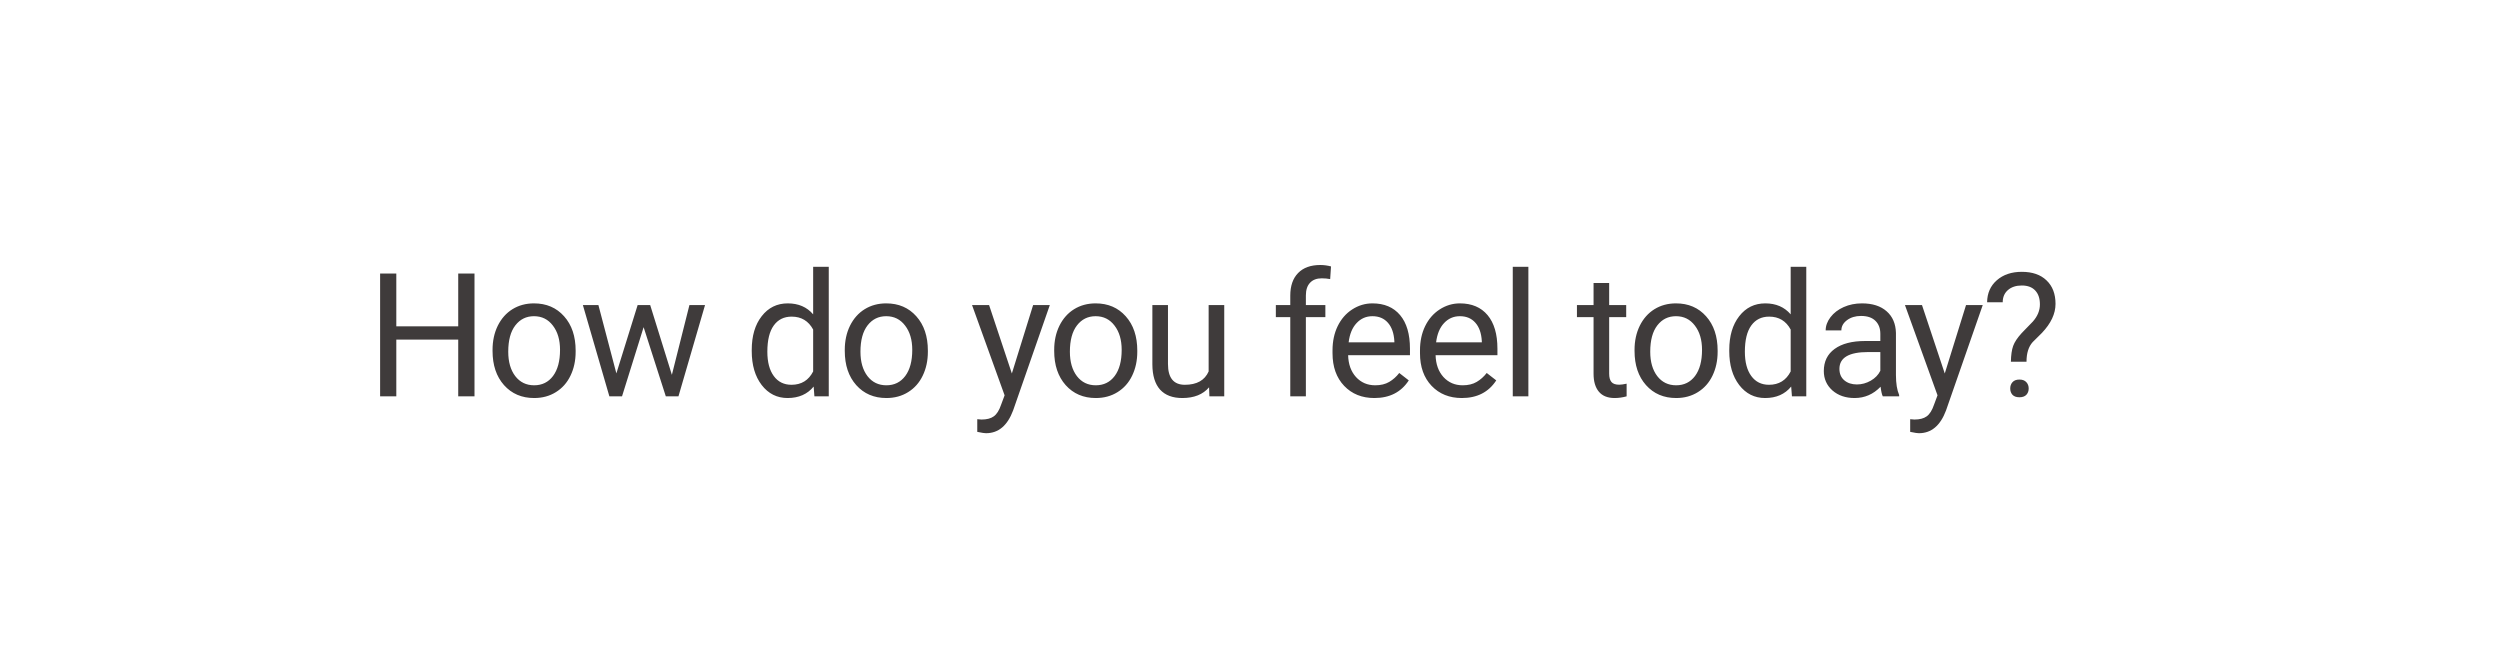 <svg width="246" height="66" viewBox="0 0 246 66" fill="none" xmlns="http://www.w3.org/2000/svg">
<g filter="url(#filter0_d)">
<path fill-rule="evenodd" clip-rule="evenodd" d="M242 24C242 15.599 242 11.399 240.365 8.19C238.927 5.368 236.632 3.073 233.81 1.635C230.601 0 226.401 0 218 0H32C23.599 0 19.399 0 16.19 1.635C13.368 3.073 11.073 5.368 9.635 8.19C8 11.399 8 15.599 8 24V34C8 42.401 8 46.601 9.635 49.81C11.073 52.632 13.368 54.927 16.19 56.365C19.399 58 23.599 58 32 58H218C226.401 58 230.601 58 233.81 56.365C236.632 54.927 238.927 52.632 240.365 49.81C242 46.601 242 42.401 242 34V24Z" fill="white"/>
<path fill-rule="evenodd" clip-rule="evenodd" d="M8.971 44H24C24 51.732 17.732 58 10 58H4V57.671C5.431 56.47 6.616 54.987 7.474 53.303C8.596 51.1 8.893 48.397 8.971 44Z" fill="white"/>
<path d="M46.691 35H45.089V29.414H38.997V35H37.403V22.914H38.997V28.11H45.089V22.914H46.691V35ZM48.467 30.426C48.467 29.546 48.638 28.755 48.981 28.052C49.33 27.349 49.811 26.807 50.425 26.425C51.045 26.044 51.751 25.852 52.542 25.852C53.765 25.852 54.753 26.276 55.506 27.123C56.264 27.969 56.643 29.095 56.643 30.501V30.609C56.643 31.483 56.474 32.269 56.136 32.966C55.804 33.658 55.326 34.198 54.7 34.585C54.081 34.972 53.367 35.166 52.559 35.166C51.341 35.166 50.354 34.743 49.595 33.896C48.843 33.049 48.467 31.929 48.467 30.534V30.426ZM50.011 30.609C50.011 31.605 50.24 32.405 50.699 33.008C51.164 33.611 51.784 33.913 52.559 33.913C53.339 33.913 53.959 33.608 54.418 32.999C54.877 32.385 55.107 31.527 55.107 30.426C55.107 29.441 54.872 28.644 54.402 28.036C53.937 27.421 53.317 27.114 52.542 27.114C51.784 27.114 51.173 27.416 50.708 28.019C50.243 28.622 50.011 29.485 50.011 30.609ZM66.113 32.883L67.839 26.019H69.375L66.76 35H65.515L63.332 28.193L61.207 35H59.962L57.355 26.019H58.883L60.651 32.742L62.743 26.019H63.979L66.113 32.883ZM73.971 30.435C73.971 29.057 74.297 27.95 74.951 27.114C75.603 26.273 76.459 25.852 77.516 25.852C78.567 25.852 79.4 26.212 80.014 26.932V22.25H81.55V35H80.138L80.064 34.037C79.45 34.79 78.595 35.166 77.499 35.166C76.459 35.166 75.609 34.74 74.951 33.888C74.297 33.035 73.971 31.923 73.971 30.551V30.435ZM75.507 30.609C75.507 31.627 75.717 32.424 76.138 32.999C76.558 33.575 77.139 33.863 77.881 33.863C78.855 33.863 79.566 33.426 80.014 32.551V28.426C79.555 27.579 78.849 27.156 77.897 27.156C77.145 27.156 76.558 27.446 76.138 28.027C75.717 28.608 75.507 29.469 75.507 30.609ZM83.126 30.426C83.126 29.546 83.297 28.755 83.64 28.052C83.989 27.349 84.47 26.807 85.085 26.425C85.704 26.044 86.41 25.852 87.201 25.852C88.424 25.852 89.412 26.276 90.165 27.123C90.923 27.969 91.302 29.095 91.302 30.501V30.609C91.302 31.483 91.133 32.269 90.795 32.966C90.463 33.658 89.985 34.198 89.359 34.585C88.74 34.972 88.026 35.166 87.218 35.166C86 35.166 85.013 34.743 84.254 33.896C83.502 33.049 83.126 31.929 83.126 30.534V30.426ZM84.669 30.609C84.669 31.605 84.899 32.405 85.358 33.008C85.823 33.611 86.443 33.913 87.218 33.913C87.998 33.913 88.618 33.608 89.077 32.999C89.537 32.385 89.766 31.527 89.766 30.426C89.766 29.441 89.531 28.644 89.061 28.036C88.596 27.421 87.976 27.114 87.201 27.114C86.443 27.114 85.832 27.416 85.367 28.019C84.902 28.622 84.669 29.485 84.669 30.609ZM99.567 32.751L101.659 26.019H103.302L99.691 36.386C99.132 37.88 98.244 38.627 97.027 38.627L96.736 38.602L96.163 38.495V37.249L96.579 37.283C97.099 37.283 97.503 37.178 97.79 36.967C98.084 36.757 98.325 36.372 98.513 35.813L98.853 34.9L95.649 26.019H97.326L99.567 32.751ZM103.733 30.426C103.733 29.546 103.904 28.755 104.247 28.052C104.596 27.349 105.077 26.807 105.692 26.425C106.311 26.044 107.017 25.852 107.808 25.852C109.031 25.852 110.019 26.276 110.772 27.123C111.53 27.969 111.909 29.095 111.909 30.501V30.609C111.909 31.483 111.74 32.269 111.403 32.966C111.07 33.658 110.592 34.198 109.966 34.585C109.347 34.972 108.633 35.166 107.825 35.166C106.607 35.166 105.62 34.743 104.861 33.896C104.109 33.049 103.733 31.929 103.733 30.534V30.426ZM105.277 30.609C105.277 31.605 105.506 32.405 105.965 33.008C106.43 33.611 107.05 33.913 107.825 33.913C108.605 33.913 109.225 33.608 109.684 32.999C110.144 32.385 110.373 31.527 110.373 30.426C110.373 29.441 110.138 28.644 109.668 28.036C109.203 27.421 108.583 27.114 107.808 27.114C107.05 27.114 106.439 27.416 105.974 28.019C105.509 28.622 105.277 29.485 105.277 30.609ZM118.972 34.112C118.374 34.815 117.497 35.166 116.34 35.166C115.383 35.166 114.652 34.889 114.149 34.336C113.651 33.777 113.399 32.953 113.393 31.862V26.019H114.929V31.821C114.929 33.182 115.482 33.863 116.589 33.863C117.762 33.863 118.543 33.426 118.93 32.551V26.019H120.466V35H119.005L118.972 34.112ZM126.963 35V27.206H125.543V26.019H126.963V25.097C126.963 24.134 127.22 23.39 127.735 22.864C128.249 22.338 128.977 22.076 129.918 22.076C130.272 22.076 130.623 22.123 130.972 22.217L130.889 23.462C130.629 23.412 130.352 23.387 130.059 23.387C129.561 23.387 129.176 23.534 128.905 23.827C128.634 24.115 128.498 24.53 128.498 25.072V26.019H130.416V27.206H128.498V35H126.963ZM135.237 35.166C134.02 35.166 133.029 34.768 132.266 33.971C131.502 33.168 131.12 32.097 131.12 30.758V30.476C131.12 29.585 131.289 28.791 131.626 28.094C131.97 27.391 132.445 26.843 133.054 26.45C133.668 26.052 134.333 25.852 135.046 25.852C136.214 25.852 137.122 26.237 137.769 27.006C138.417 27.776 138.74 28.877 138.74 30.31V30.949H132.656C132.678 31.835 132.935 32.551 133.428 33.099C133.926 33.641 134.557 33.913 135.32 33.913C135.863 33.913 136.322 33.802 136.698 33.581C137.075 33.359 137.404 33.066 137.686 32.701L138.624 33.431C137.871 34.588 136.743 35.166 135.237 35.166ZM135.046 27.114C134.427 27.114 133.906 27.341 133.486 27.795C133.065 28.243 132.805 28.874 132.706 29.688H137.205V29.571C137.16 28.791 136.95 28.188 136.574 27.762C136.197 27.33 135.688 27.114 135.046 27.114ZM143.844 35.166C142.627 35.166 141.636 34.768 140.872 33.971C140.109 33.168 139.727 32.097 139.727 30.758V30.476C139.727 29.585 139.896 28.791 140.233 28.094C140.576 27.391 141.052 26.843 141.661 26.45C142.275 26.052 142.939 25.852 143.653 25.852C144.821 25.852 145.728 26.237 146.376 27.006C147.023 27.776 147.347 28.877 147.347 30.31V30.949H141.262C141.285 31.835 141.542 32.551 142.034 33.099C142.532 33.641 143.163 33.913 143.927 33.913C144.469 33.913 144.929 33.802 145.305 33.581C145.681 33.359 146.01 33.066 146.293 32.701L147.231 33.431C146.478 34.588 145.349 35.166 143.844 35.166ZM143.653 27.114C143.033 27.114 142.513 27.341 142.092 27.795C141.672 28.243 141.412 28.874 141.312 29.688H145.811V29.571C145.767 28.791 145.557 28.188 145.18 27.762C144.804 27.33 144.295 27.114 143.653 27.114ZM150.392 35H148.856V22.25H150.392V35ZM158.342 23.844V26.019H160.018V27.206H158.342V32.775C158.342 33.135 158.416 33.406 158.566 33.589C158.715 33.766 158.97 33.855 159.329 33.855C159.507 33.855 159.75 33.821 160.06 33.755V35C159.656 35.111 159.263 35.166 158.881 35.166C158.195 35.166 157.678 34.959 157.329 34.544C156.98 34.128 156.806 33.539 156.806 32.775V27.206H155.171V26.019H156.806V23.844H158.342ZM160.839 30.426C160.839 29.546 161.01 28.755 161.354 28.052C161.702 27.349 162.184 26.807 162.798 26.425C163.418 26.044 164.123 25.852 164.915 25.852C166.138 25.852 167.125 26.276 167.878 27.123C168.636 27.969 169.015 29.095 169.015 30.501V30.609C169.015 31.483 168.846 32.269 168.509 32.966C168.177 33.658 167.698 34.198 167.073 34.585C166.453 34.972 165.739 35.166 164.931 35.166C163.714 35.166 162.726 34.743 161.968 33.896C161.215 33.049 160.839 31.929 160.839 30.534V30.426ZM162.383 30.609C162.383 31.605 162.613 32.405 163.072 33.008C163.537 33.611 164.156 33.913 164.931 33.913C165.711 33.913 166.331 33.608 166.791 32.999C167.25 32.385 167.48 31.527 167.48 30.426C167.48 29.441 167.244 28.644 166.774 28.036C166.309 27.421 165.689 27.114 164.915 27.114C164.156 27.114 163.545 27.416 163.08 28.019C162.615 28.622 162.383 29.485 162.383 30.609ZM170.159 30.435C170.159 29.057 170.486 27.95 171.139 27.114C171.792 26.273 172.647 25.852 173.704 25.852C174.755 25.852 175.588 26.212 176.202 26.932V22.25H177.738V35H176.327L176.252 34.037C175.638 34.79 174.783 35.166 173.687 35.166C172.647 35.166 171.797 34.74 171.139 33.888C170.486 33.035 170.159 31.923 170.159 30.551V30.435ZM171.695 30.609C171.695 31.627 171.905 32.424 172.326 32.999C172.747 33.575 173.328 33.863 174.069 33.863C175.043 33.863 175.754 33.426 176.202 32.551V28.426C175.743 27.579 175.038 27.156 174.086 27.156C173.333 27.156 172.747 27.446 172.326 28.027C171.905 28.608 171.695 29.469 171.695 30.609ZM185.266 35C185.177 34.823 185.105 34.508 185.05 34.054C184.336 34.795 183.484 35.166 182.493 35.166C181.608 35.166 180.88 34.917 180.31 34.419C179.746 33.915 179.463 33.279 179.463 32.51C179.463 31.575 179.817 30.85 180.526 30.335C181.24 29.815 182.241 29.555 183.531 29.555H185.025V28.849C185.025 28.312 184.864 27.886 184.543 27.571C184.222 27.25 183.749 27.089 183.124 27.089C182.576 27.089 182.117 27.228 181.746 27.504C181.375 27.781 181.19 28.116 181.19 28.509H179.646C179.646 28.061 179.804 27.629 180.119 27.214C180.44 26.793 180.872 26.461 181.414 26.218C181.962 25.974 182.562 25.852 183.215 25.852C184.25 25.852 185.061 26.113 185.647 26.633C186.234 27.148 186.538 27.859 186.561 28.766V32.9C186.561 33.724 186.666 34.38 186.876 34.867V35H185.266ZM182.717 33.83C183.199 33.83 183.655 33.705 184.087 33.456C184.519 33.207 184.831 32.883 185.025 32.485V30.642H183.821C181.94 30.642 180.999 31.193 180.999 32.294C180.999 32.775 181.159 33.152 181.48 33.423C181.801 33.694 182.214 33.83 182.717 33.83ZM191.365 32.751L193.457 26.019H195.101L191.49 36.386C190.931 37.88 190.043 38.627 188.825 38.627L188.535 38.602L187.962 38.495V37.249L188.377 37.283C188.897 37.283 189.301 37.178 189.589 36.967C189.882 36.757 190.123 36.372 190.311 35.813L190.652 34.9L187.447 26.019H189.124L191.365 32.751ZM197.872 31.597C197.883 30.938 197.958 30.418 198.096 30.036C198.234 29.654 198.517 29.231 198.943 28.766L200.03 27.645C200.495 27.12 200.727 26.555 200.727 25.952C200.727 25.371 200.575 24.917 200.271 24.591C199.967 24.259 199.524 24.093 198.943 24.093C198.378 24.093 197.925 24.242 197.581 24.541C197.238 24.84 197.067 25.241 197.067 25.745H195.531C195.542 24.848 195.86 24.126 196.486 23.578C197.117 23.025 197.936 22.748 198.943 22.748C199.989 22.748 200.802 23.03 201.383 23.595C201.97 24.154 202.263 24.923 202.263 25.902C202.263 26.871 201.815 27.825 200.918 28.766L200.014 29.663C199.61 30.111 199.408 30.756 199.408 31.597H197.872ZM197.806 34.228C197.806 33.979 197.88 33.772 198.03 33.605C198.185 33.434 198.411 33.348 198.71 33.348C199.009 33.348 199.236 33.434 199.391 33.605C199.546 33.772 199.623 33.979 199.623 34.228C199.623 34.477 199.546 34.685 199.391 34.851C199.236 35.011 199.009 35.091 198.71 35.091C198.411 35.091 198.185 35.011 198.03 34.851C197.88 34.685 197.806 34.477 197.806 34.228Z" fill="#3F3B3B"/>
</g>
<defs>
<filter id="filter0_d" x="0" y="0" width="246" height="66" filterUnits="userSpaceOnUse" color-interpolation-filters="sRGB">
<feFlood flood-opacity="0" result="BackgroundImageFix"/>
<feColorMatrix in="SourceAlpha" type="matrix" values="0 0 0 0 0 0 0 0 0 0 0 0 0 0 0 0 0 0 127 0"/>
<feOffset dy="4"/>
<feGaussianBlur stdDeviation="2"/>
<feColorMatrix type="matrix" values="0 0 0 0 0 0 0 0 0 0 0 0 0 0 0 0 0 0 0.25 0"/>
<feBlend mode="normal" in2="BackgroundImageFix" result="effect1_dropShadow"/>
<feBlend mode="normal" in="SourceGraphic" in2="effect1_dropShadow" result="shape"/>
</filter>
</defs>
</svg>
